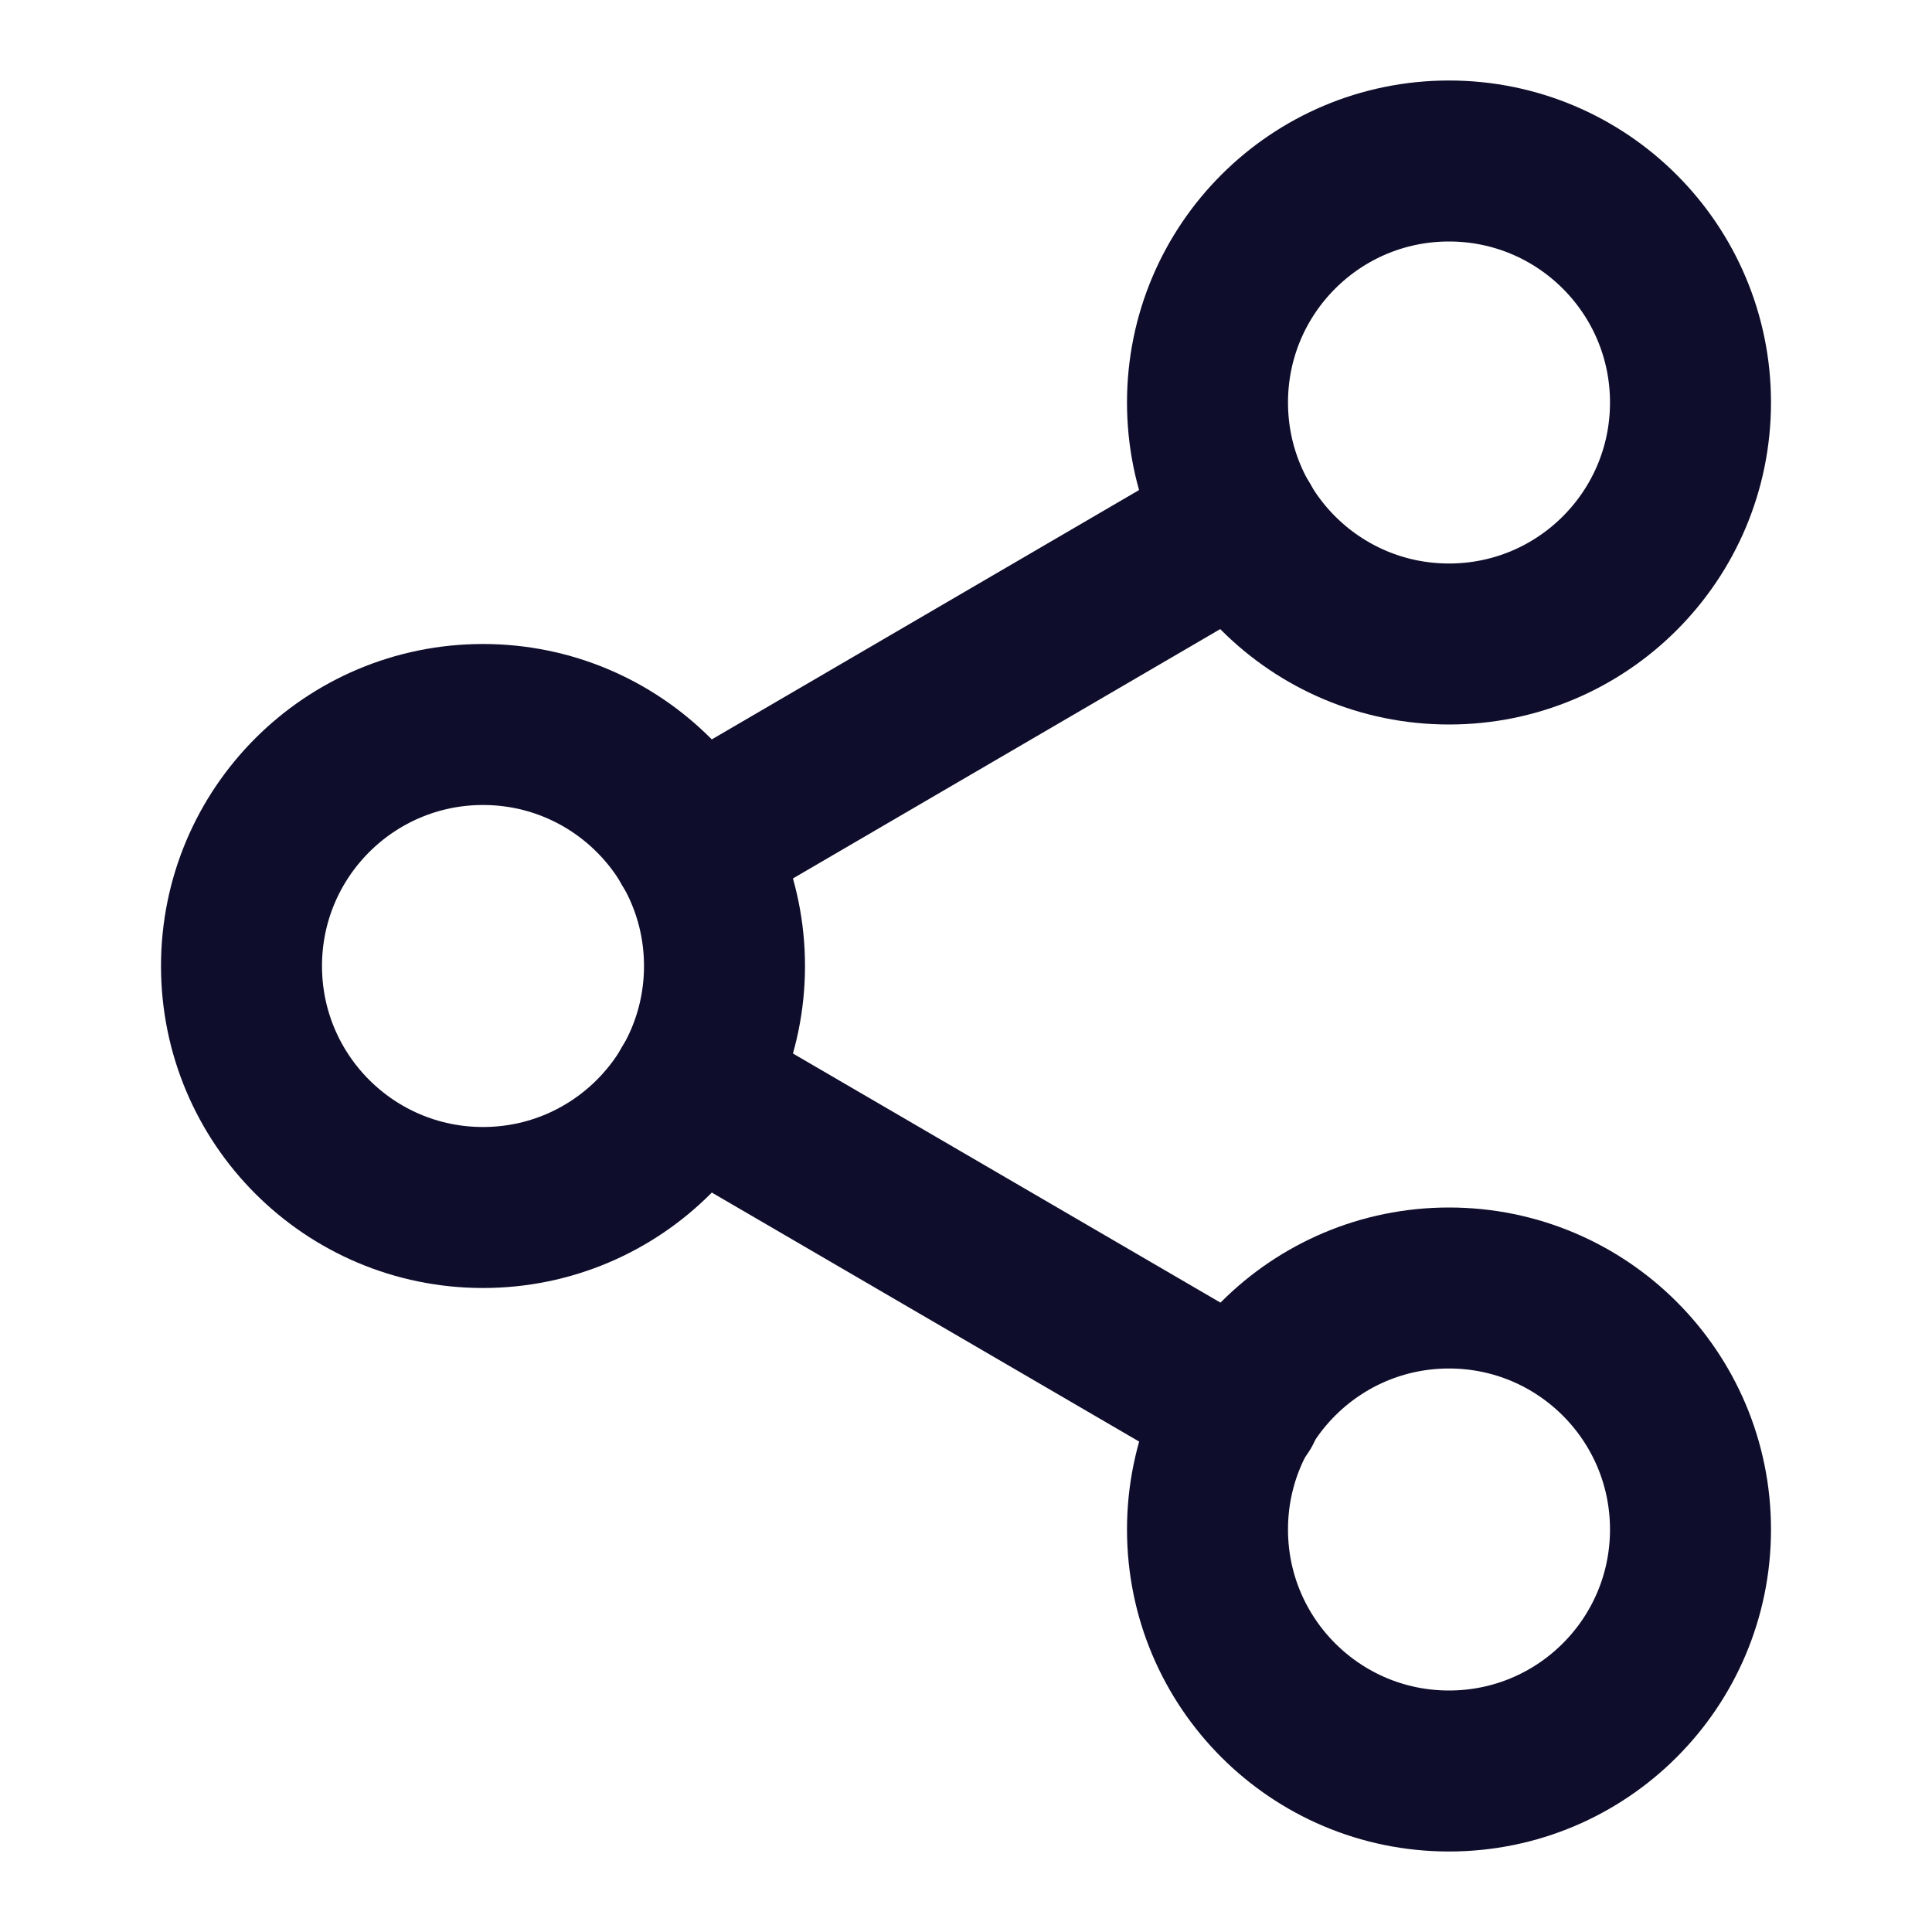 <svg width="24" height="24" viewBox="0 0 24 24" fill="none" xmlns="http://www.w3.org/2000/svg">
<path d="M18 8C19.657 8 21 6.657 21 5C21 3.343 19.657 2 18 2C16.343 2 15 3.343 15 5C15 6.657 16.343 8 18 8Z" stroke="#0E0E2C" stroke-width="2" stroke-linecap="round" stroke-linejoin="round"/>
<path d="M6 15C7.657 15 9 13.657 9 12C9 10.343 7.657 9 6 9C4.343 9 3 10.343 3 12C3 13.657 4.343 15 6 15Z" stroke="#0E0E2C" stroke-width="2" stroke-linecap="round" stroke-linejoin="round"/>
<path d="M18 22C19.657 22 21 20.657 21 19C21 17.343 19.657 16 18 16C16.343 16 15 17.343 15 19C15 20.657 16.343 22 18 22Z" stroke="#0E0E2C" stroke-width="2" stroke-linecap="round" stroke-linejoin="round"/>
<path d="M8.59 13.51L15.42 17.49" stroke="#0E0E2C" stroke-width="2" stroke-linecap="round" stroke-linejoin="round"/>
<path d="M15.41 6.51L8.59 10.49" stroke="#0E0E2C" stroke-width="2" stroke-linecap="round" stroke-linejoin="round"/>
</svg>
